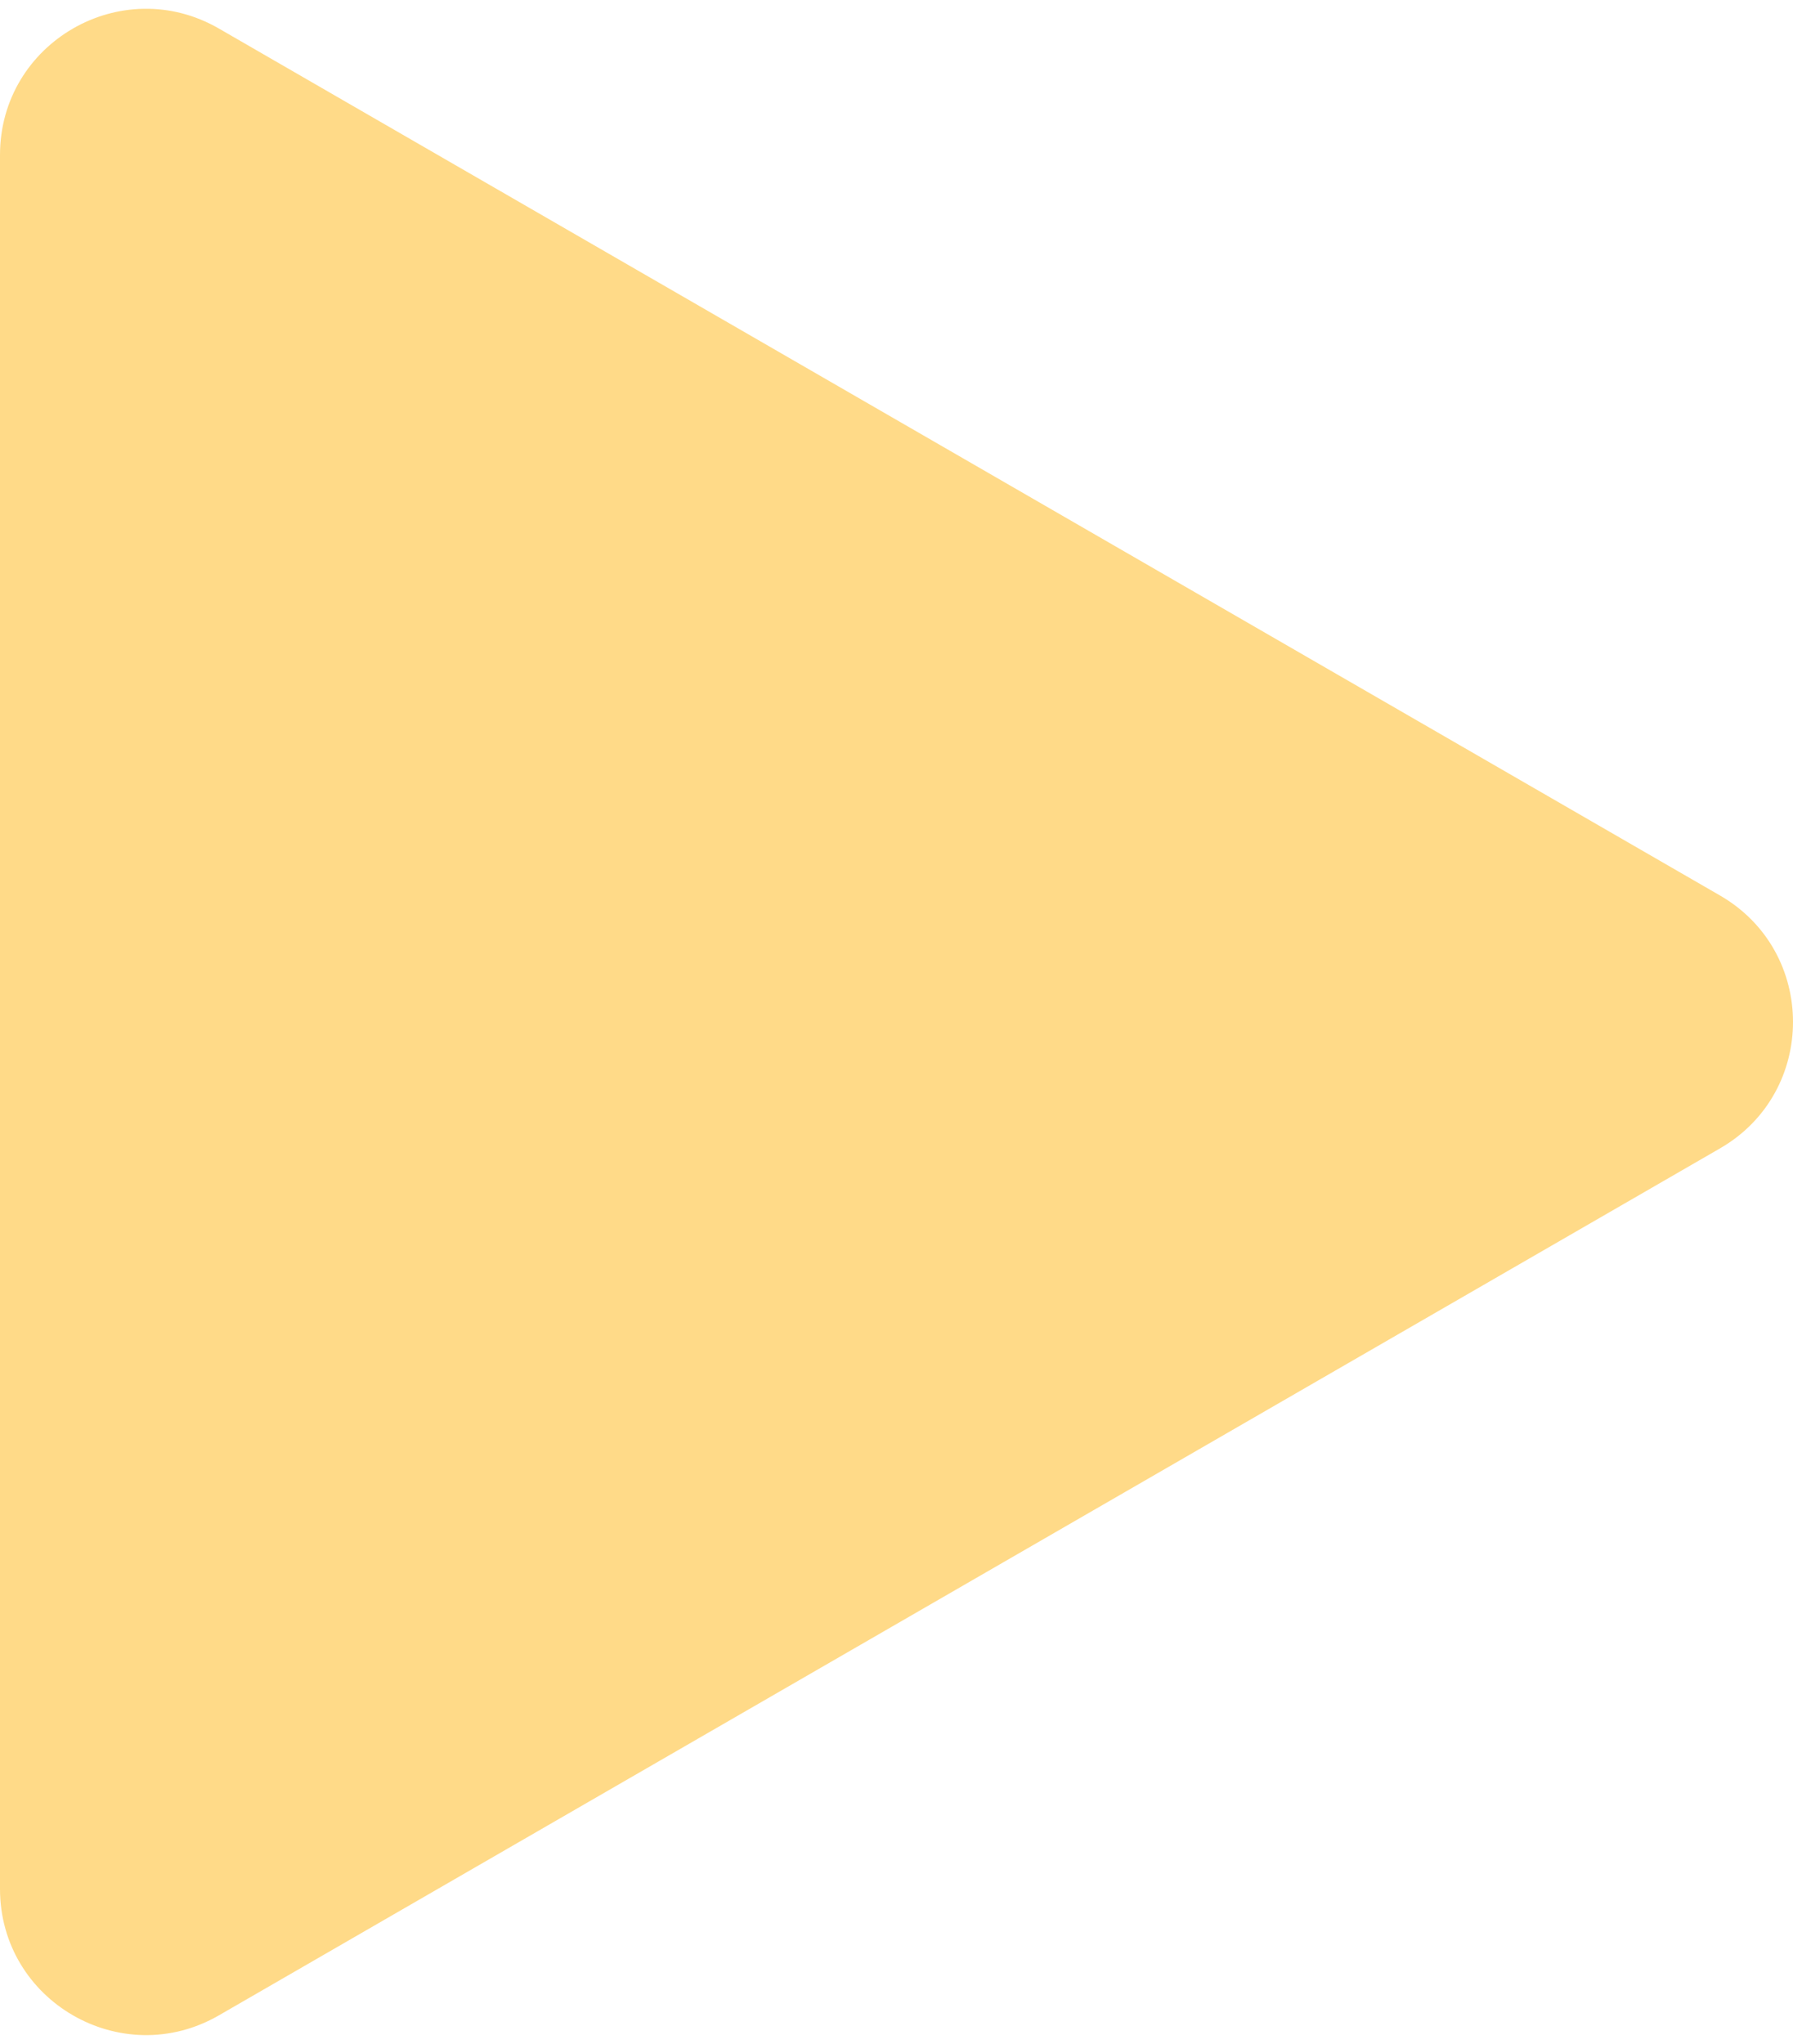 <svg width="86" height="98" fill="none" xmlns="http://www.w3.org/2000/svg"><path d="M82.5 42.938c4.667 2.694 4.667 9.43 0 12.124l-72 41.57C5.833 99.325 0 95.957 0 90.568V7.431c0-5.389 5.833-8.757 10.5-6.062l72 41.569z" fill="#FFDA88"/></svg>